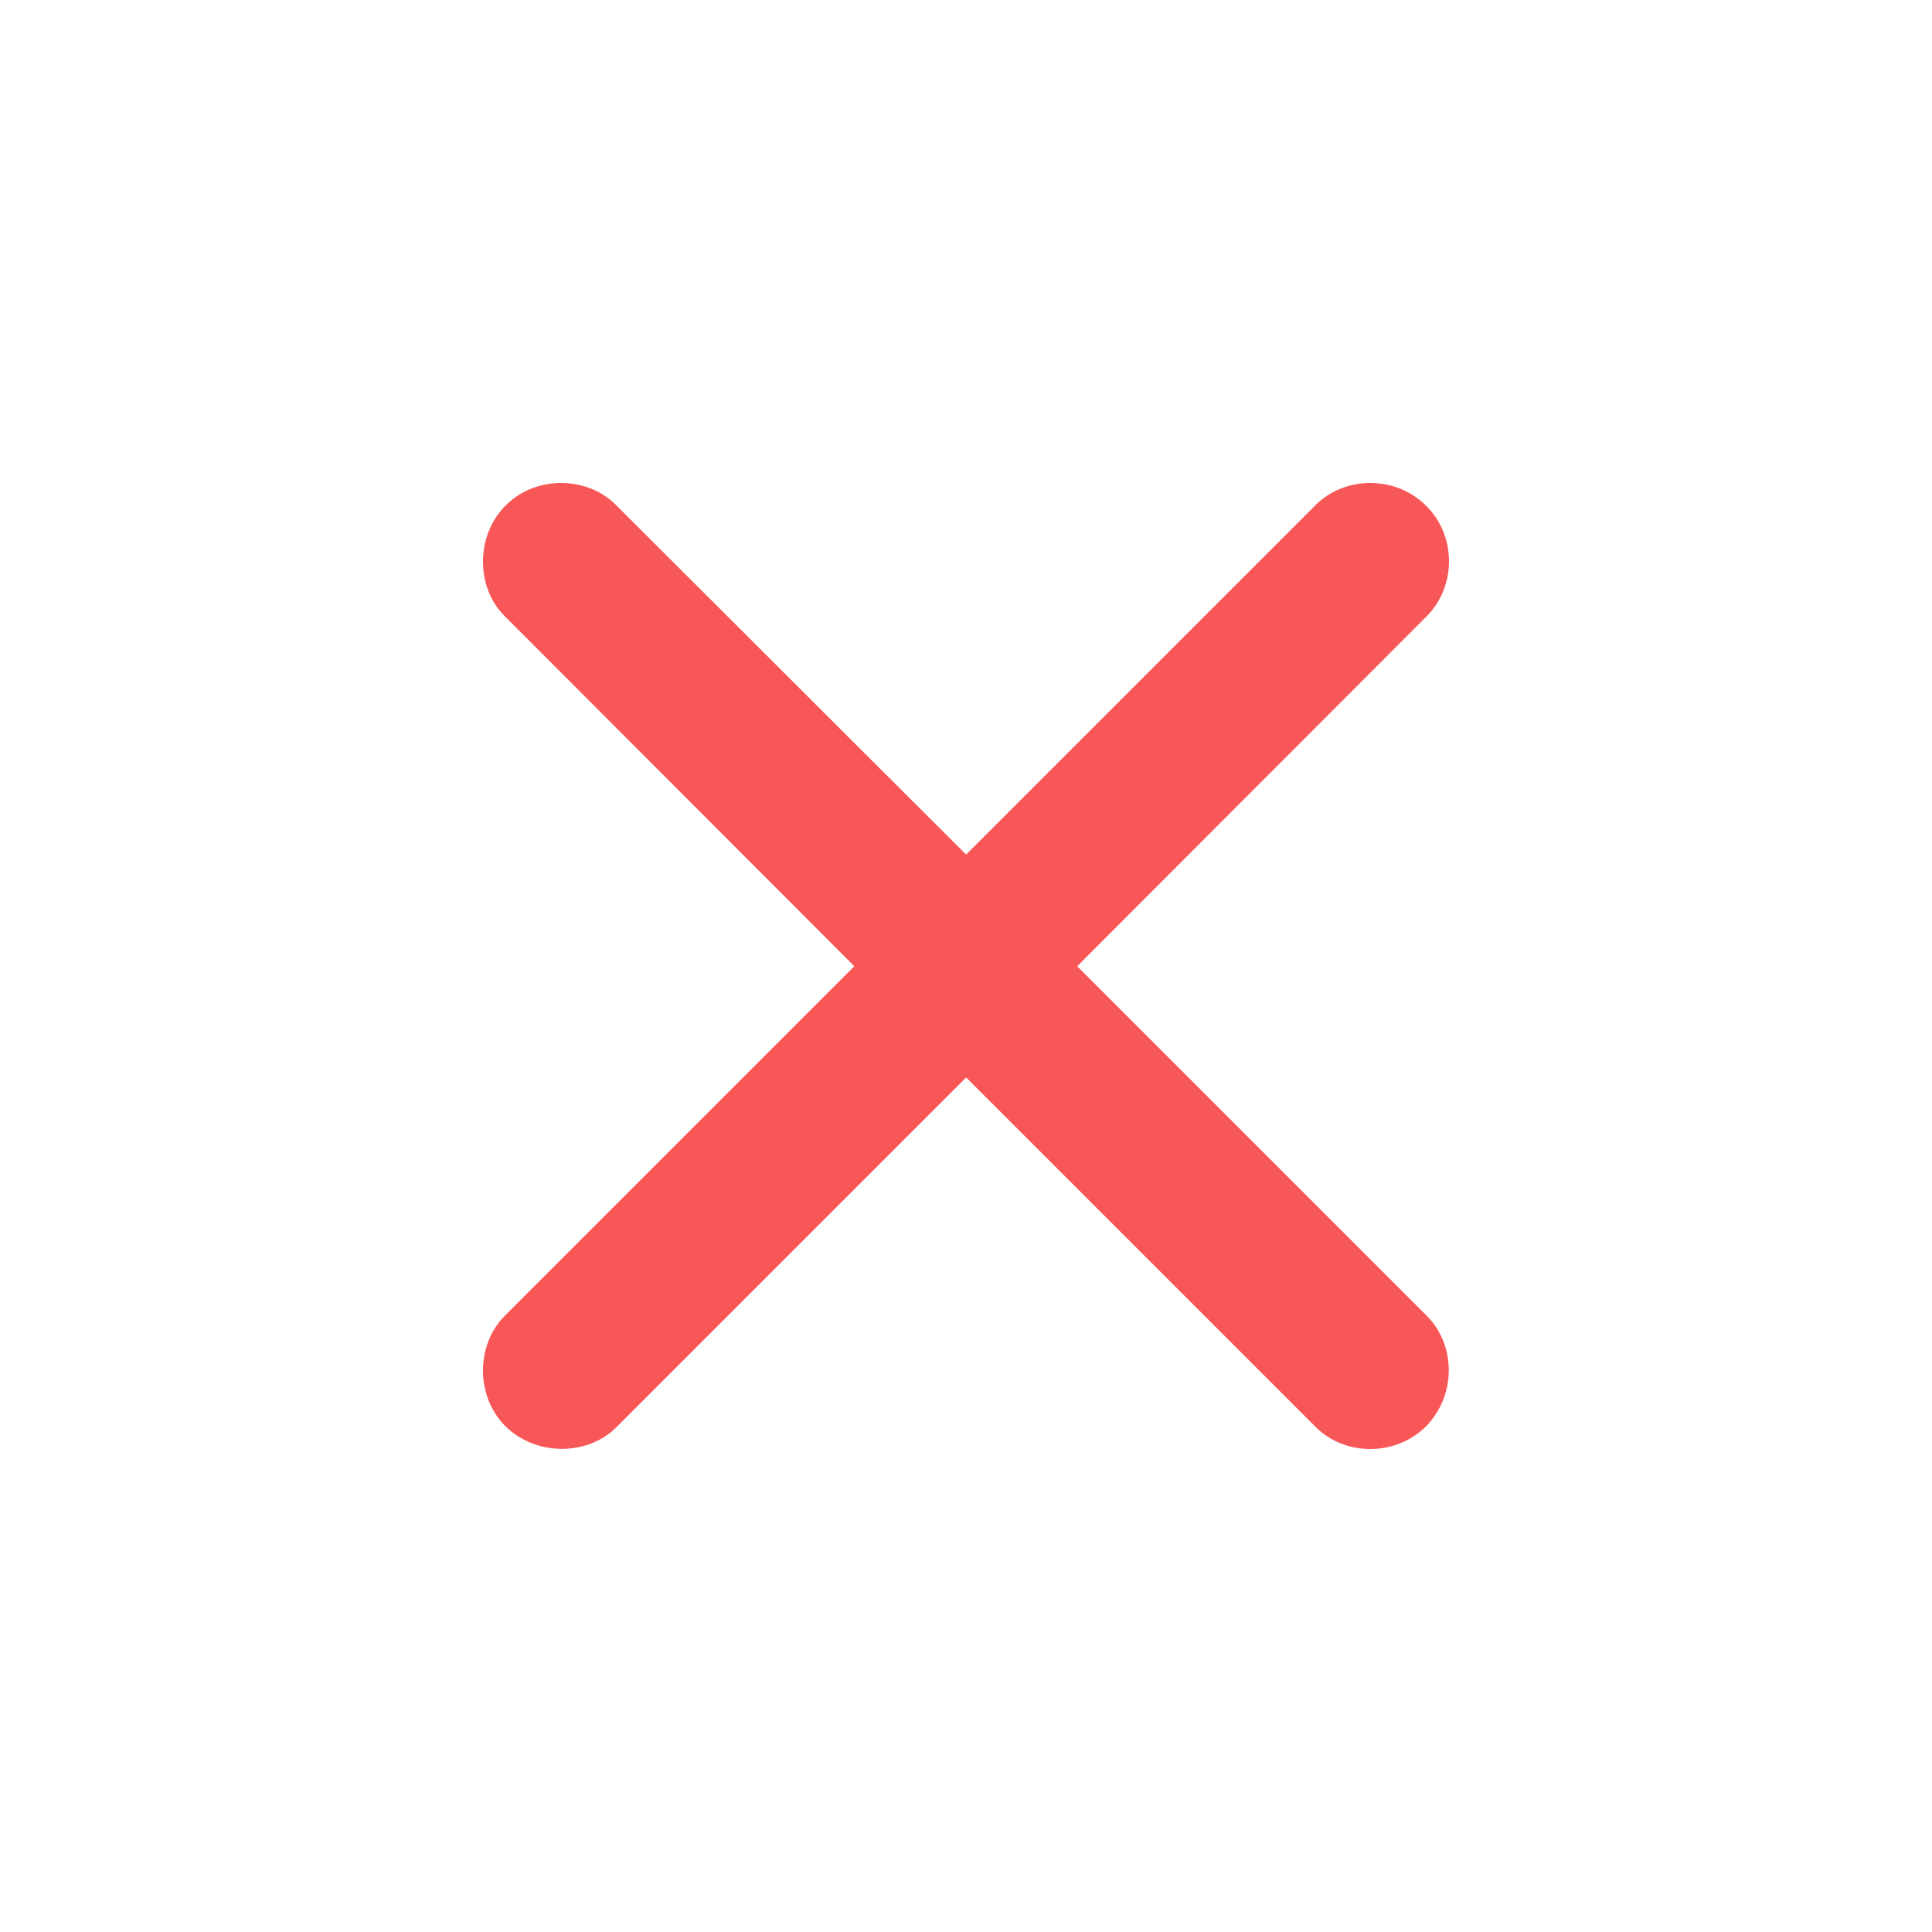 <svg width="16" height="16" viewBox="0 0 16 16" fill="none" xmlns="http://www.w3.org/2000/svg">
<path d="M4.181 10.896C3.941 11.136 3.936 11.562 4.186 11.812C4.441 12.062 4.867 12.057 5.102 11.822L8.001 8.923L10.895 11.817C11.139 12.062 11.56 12.062 11.81 11.812C12.06 11.557 12.06 11.141 11.815 10.896L8.921 8.002L11.815 5.104C12.06 4.859 12.065 4.438 11.81 4.188C11.56 3.938 11.139 3.938 10.895 4.183L8.001 7.077L5.102 4.183C4.867 3.943 4.436 3.933 4.186 4.188C3.936 4.438 3.941 4.869 4.181 5.104L7.075 8.002L4.181 10.896Z" fill="#F85757"/>
</svg>
